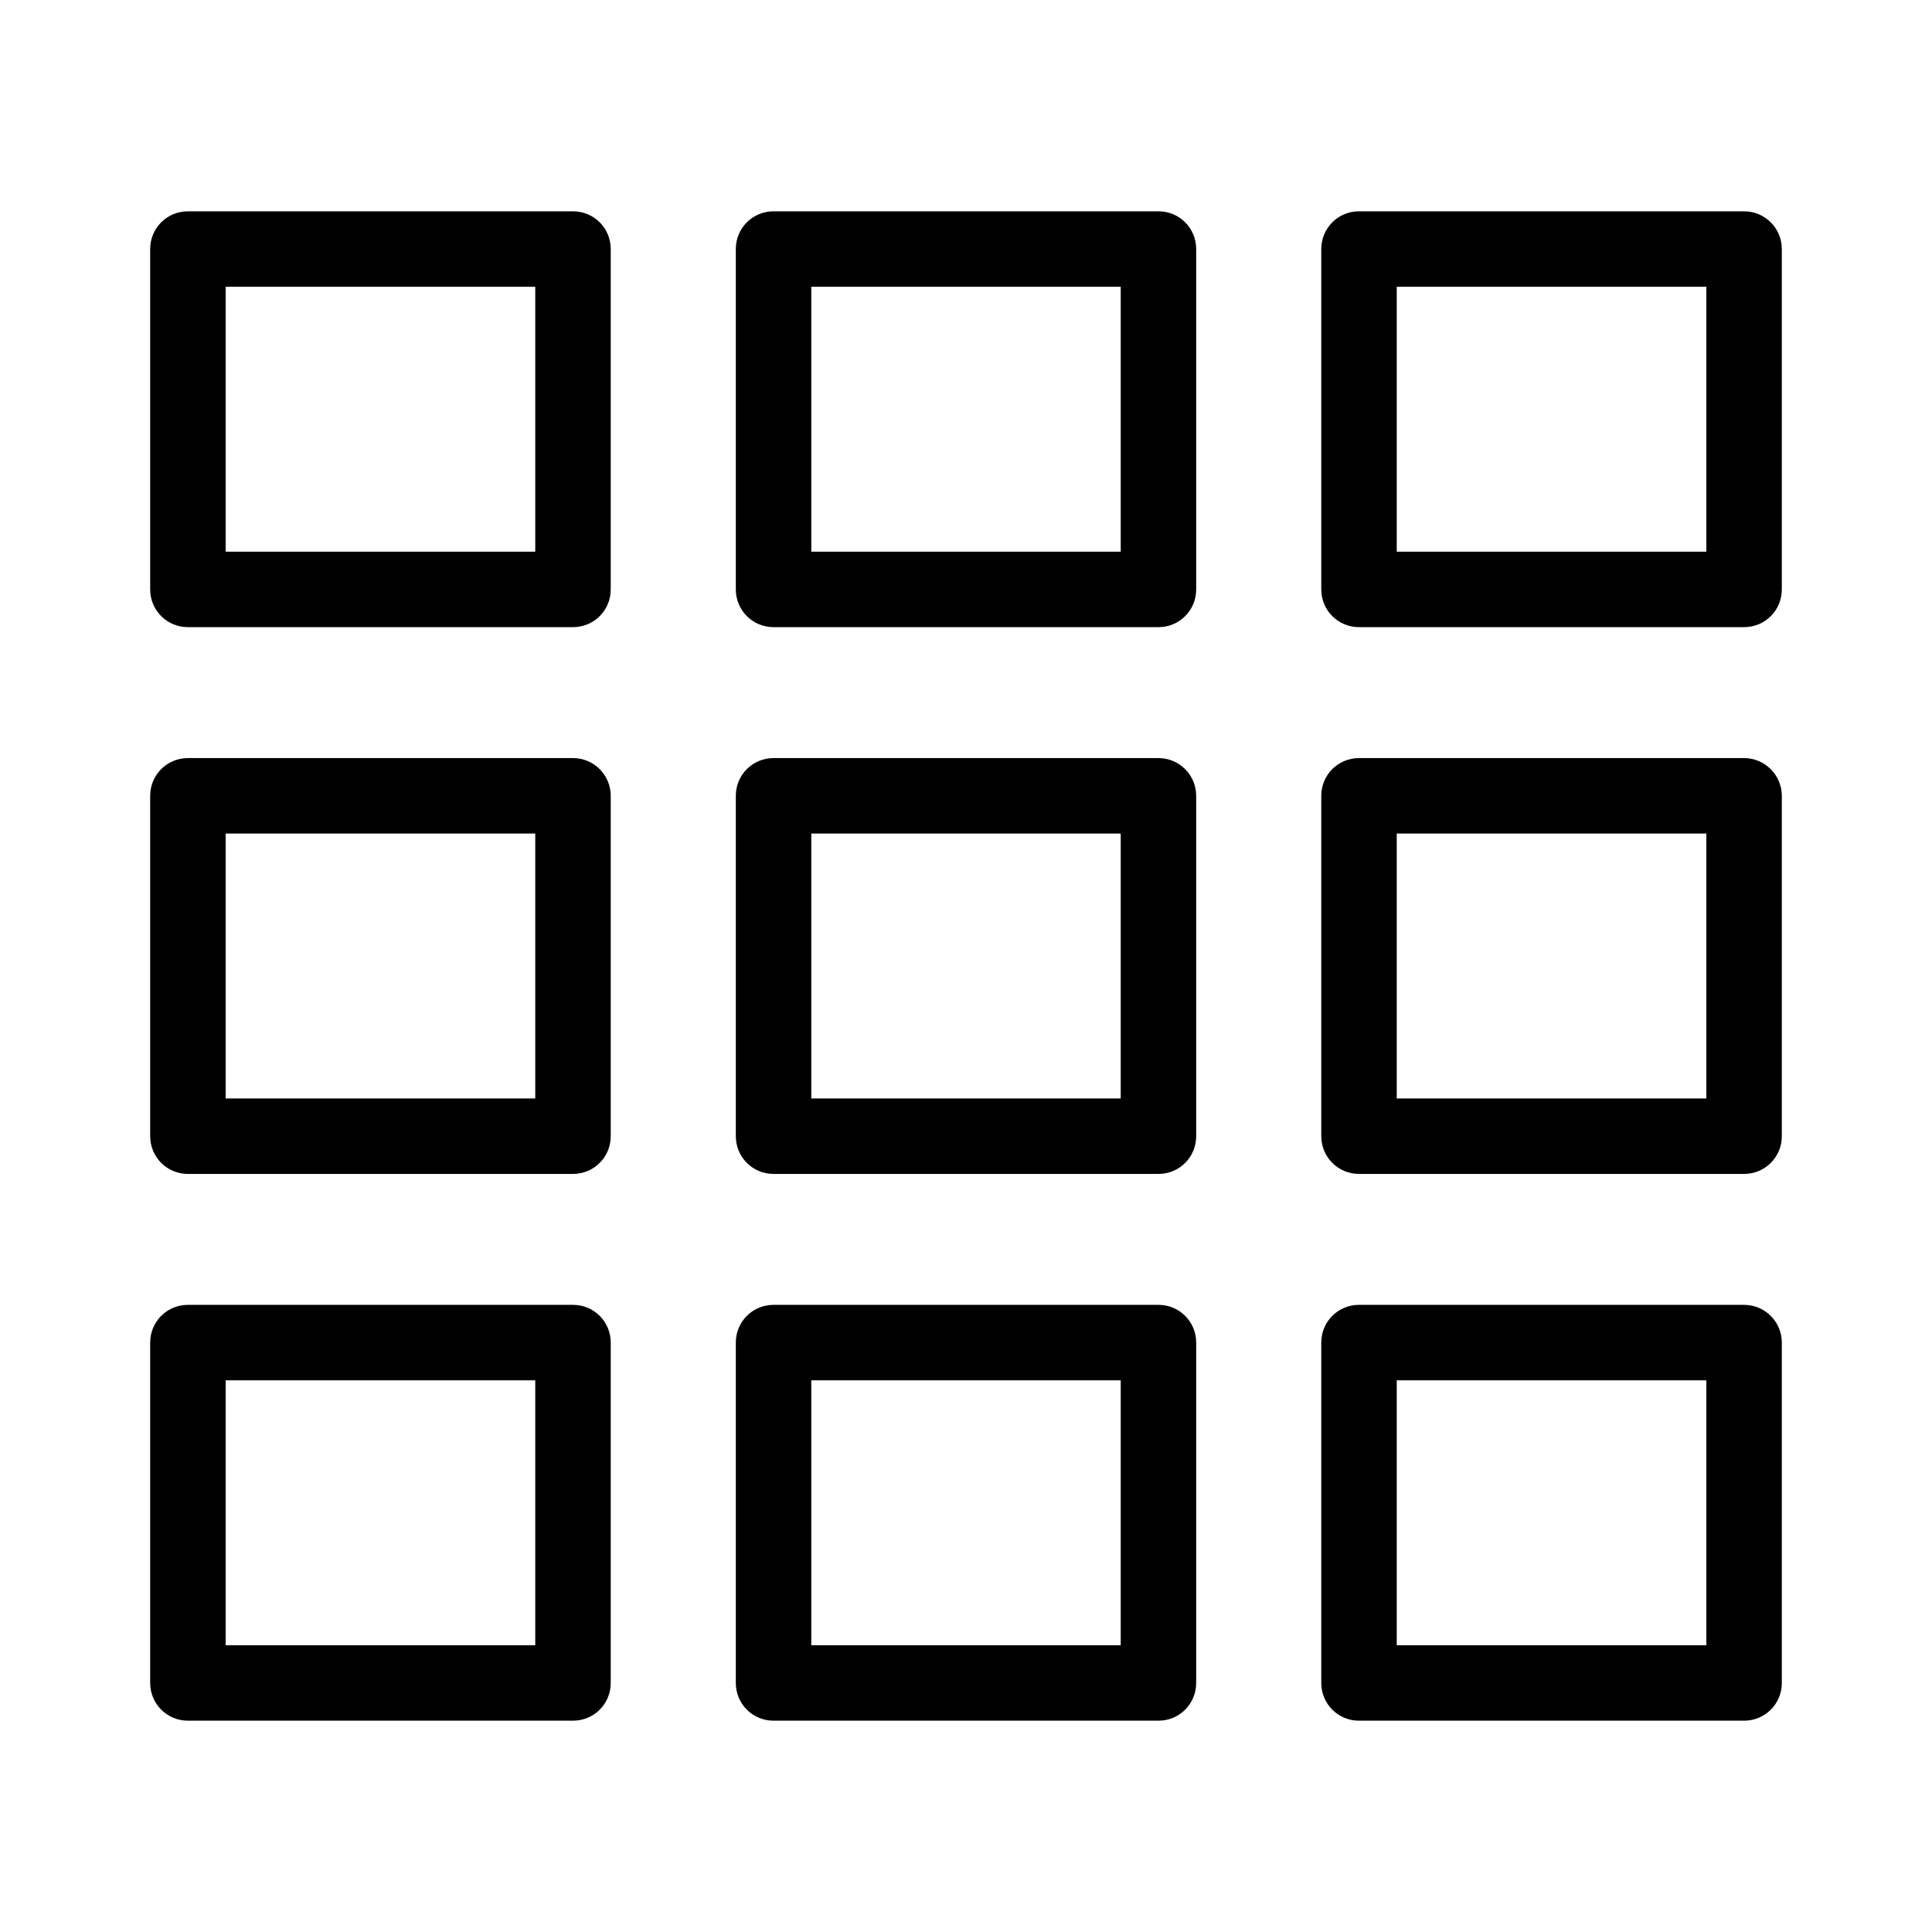 <?xml version="1.0" encoding="utf-8"?>
<!-- Generator: Adobe Illustrator 19.0.0, SVG Export Plug-In . SVG Version: 6.00 Build 0)  -->
<svg version="1.1" id="图层_1" xmlns="http://www.w3.org/2000/svg" xmlns:xlink="http://www.w3.org/1999/xlink" x="0px" y="0px"
	 viewBox="0 0 1024 1024" style="enable-background:new 0 0 1024 1024;" xml:space="preserve">
<style type="text/css">
	.st0{fill:#686868;}
</style>
<g id="XMLID_232_">
	<path id="XMLID_879_" class="st0" d="M772,1158.9H-21.5c-11.1,0-20-9-20-20s9-20,20-20H772c11.1,0,20,9,20,20
		S783.1,1158.9,772,1158.9z"/>
</g>
<g>
	<path d="M303.7,112H99.6c-11.1,0-20,8.9-20,20v180.4c0,11.1,8.9,20,20,20h204.1c11.1,0,20-8.9,20-20V132
		C323.7,120.9,314.8,112,303.7,112z M283.7,292.4H119.6V152h164.1V292.4z"/>
	<path d="M303.7,401.8H99.6c-11.1,0-20,8.9-20,20v180.4c0,11.1,8.9,20,20,20h204.1c11.1,0,20-8.9,20-20V421.8
		C323.7,410.8,314.8,401.8,303.7,401.8z M283.7,582.2H119.6V441.8h164.1V582.2z"/>
	<path d="M303.7,691.6H99.6c-11.1,0-20,8.9-20,20V892c0,11.1,8.9,20,20,20h204.1c11.1,0,20-8.9,20-20V711.6
		C323.7,700.5,314.8,691.6,303.7,691.6z M283.7,872H119.6V731.6h164.1V872z"/>
	<path d="M614,112H410c-11.1,0-20,8.9-20,20v180.4c0,11.1,8.9,20,20,20H614c11.1,0,20-8.9,20-20V132C634,120.9,625.1,112,614,112z
		 M594,292.4H430V152H594V292.4z"/>
	<path d="M614,401.8H410c-11.1,0-20,8.9-20,20v180.4c0,11.1,8.9,20,20,20H614c11.1,0,20-8.9,20-20V421.8
		C634,410.8,625.1,401.8,614,401.8z M594,582.2H430V441.8H594V582.2z"/>
	<path d="M614,691.6H410c-11.1,0-20,8.9-20,20V892c0,11.1,8.9,20,20,20H614c11.1,0,20-8.9,20-20V711.6
		C634,700.5,625.1,691.6,614,691.6z M594,872H430V731.6H594V872z"/>
	<path d="M924.4,112H720.3c-11.1,0-20,8.9-20,20v180.4c0,11.1,8.9,20,20,20h204.1c11.1,0,20-8.9,20-20V132
		C944.4,120.9,935.4,112,924.4,112z M904.4,292.4H740.3V152h164.1V292.4z"/>
	<path d="M924.4,401.8H720.3c-11.1,0-20,8.9-20,20v180.4c0,11.1,8.9,20,20,20h204.1c11.1,0,20-8.9,20-20V421.8
		C944.4,410.8,935.4,401.8,924.4,401.8z M904.4,582.2H740.3V441.8h164.1V582.2z"/>
	<path d="M924.4,691.6H720.3c-11.1,0-20,8.9-20,20V892c0,11.1,8.9,20,20,20h204.1c11.1,0,20-8.9,20-20V711.6
		C944.4,700.5,935.4,691.6,924.4,691.6z M904.4,872H740.3V731.6h164.1V872z"/>
</g>
</svg>
